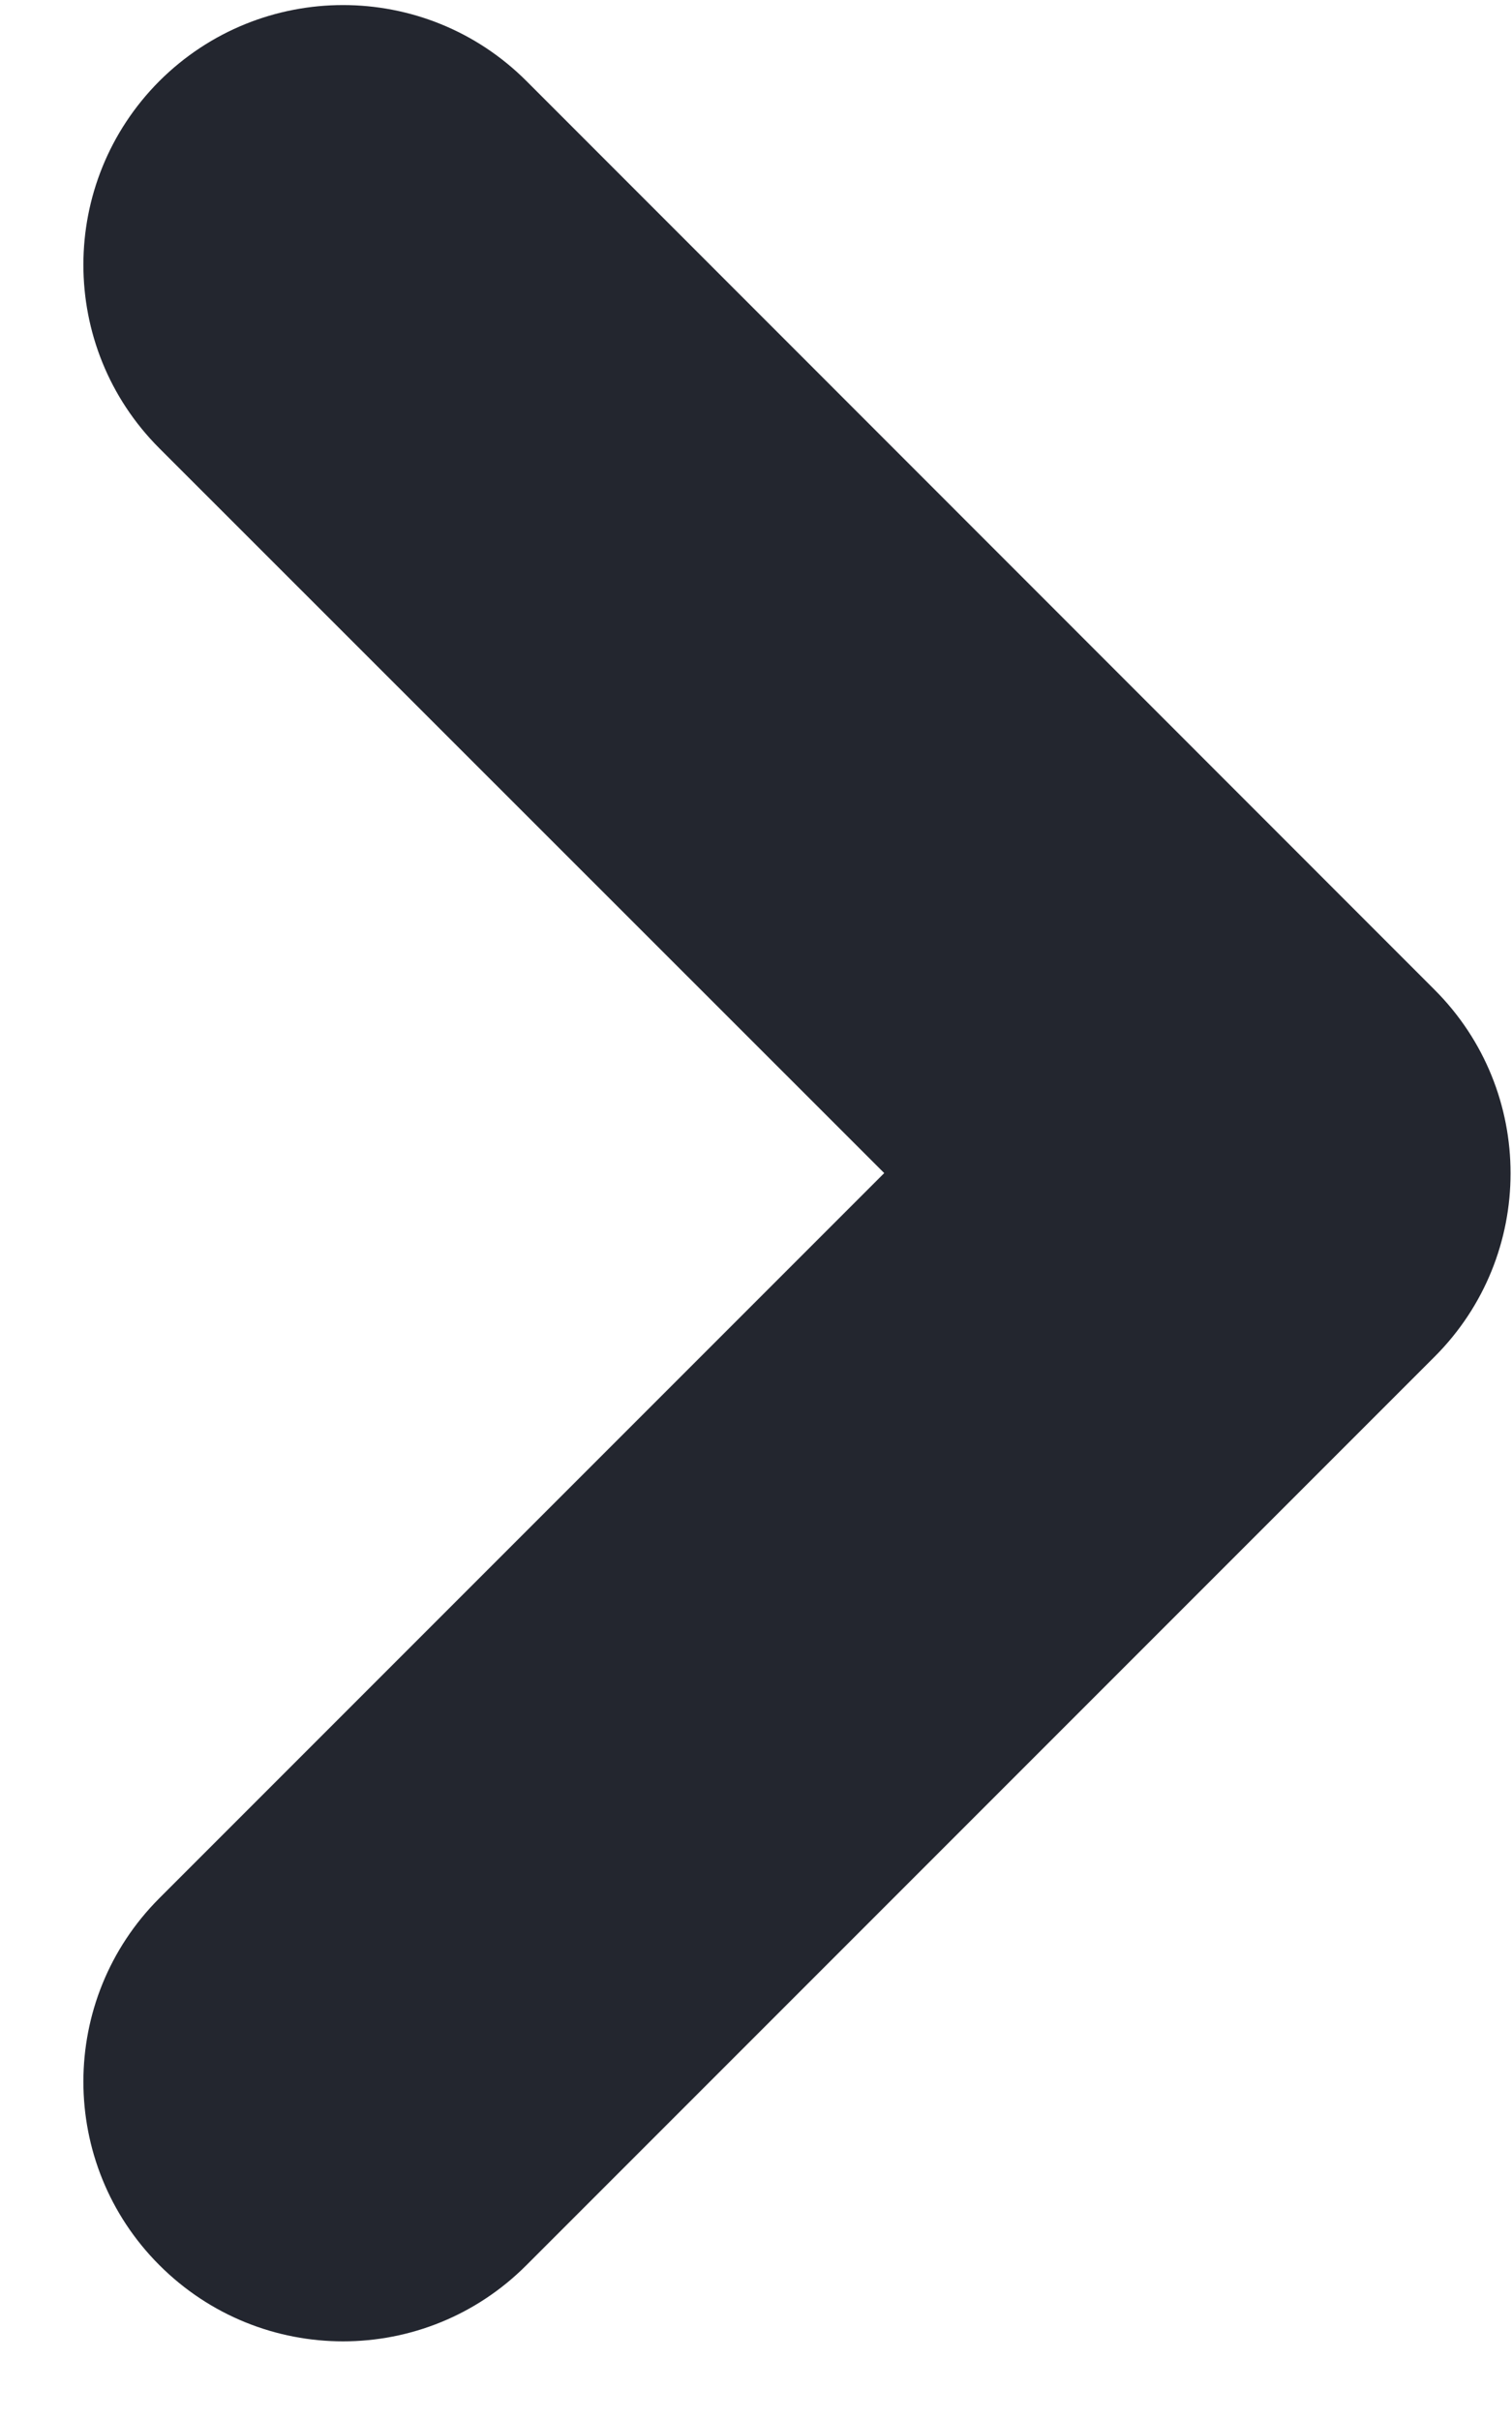 <svg width="5" height="8" viewBox="0 0 5 8" fill="none" xmlns="http://www.w3.org/2000/svg">
<path fill-rule="evenodd" clip-rule="evenodd" d="M0.527 0.268C0.192 0.604 0.192 1.147 0.527 1.482L2.924 3.878L0.527 6.275C0.192 6.61 0.192 7.153 0.527 7.488C0.863 7.824 1.406 7.824 1.741 7.488L4.744 4.485C5.079 4.15 5.079 3.607 4.744 3.272L1.741 0.268C1.406 -0.067 0.863 -0.067 0.527 0.268Z" fill="#23262F"/>
</svg>
